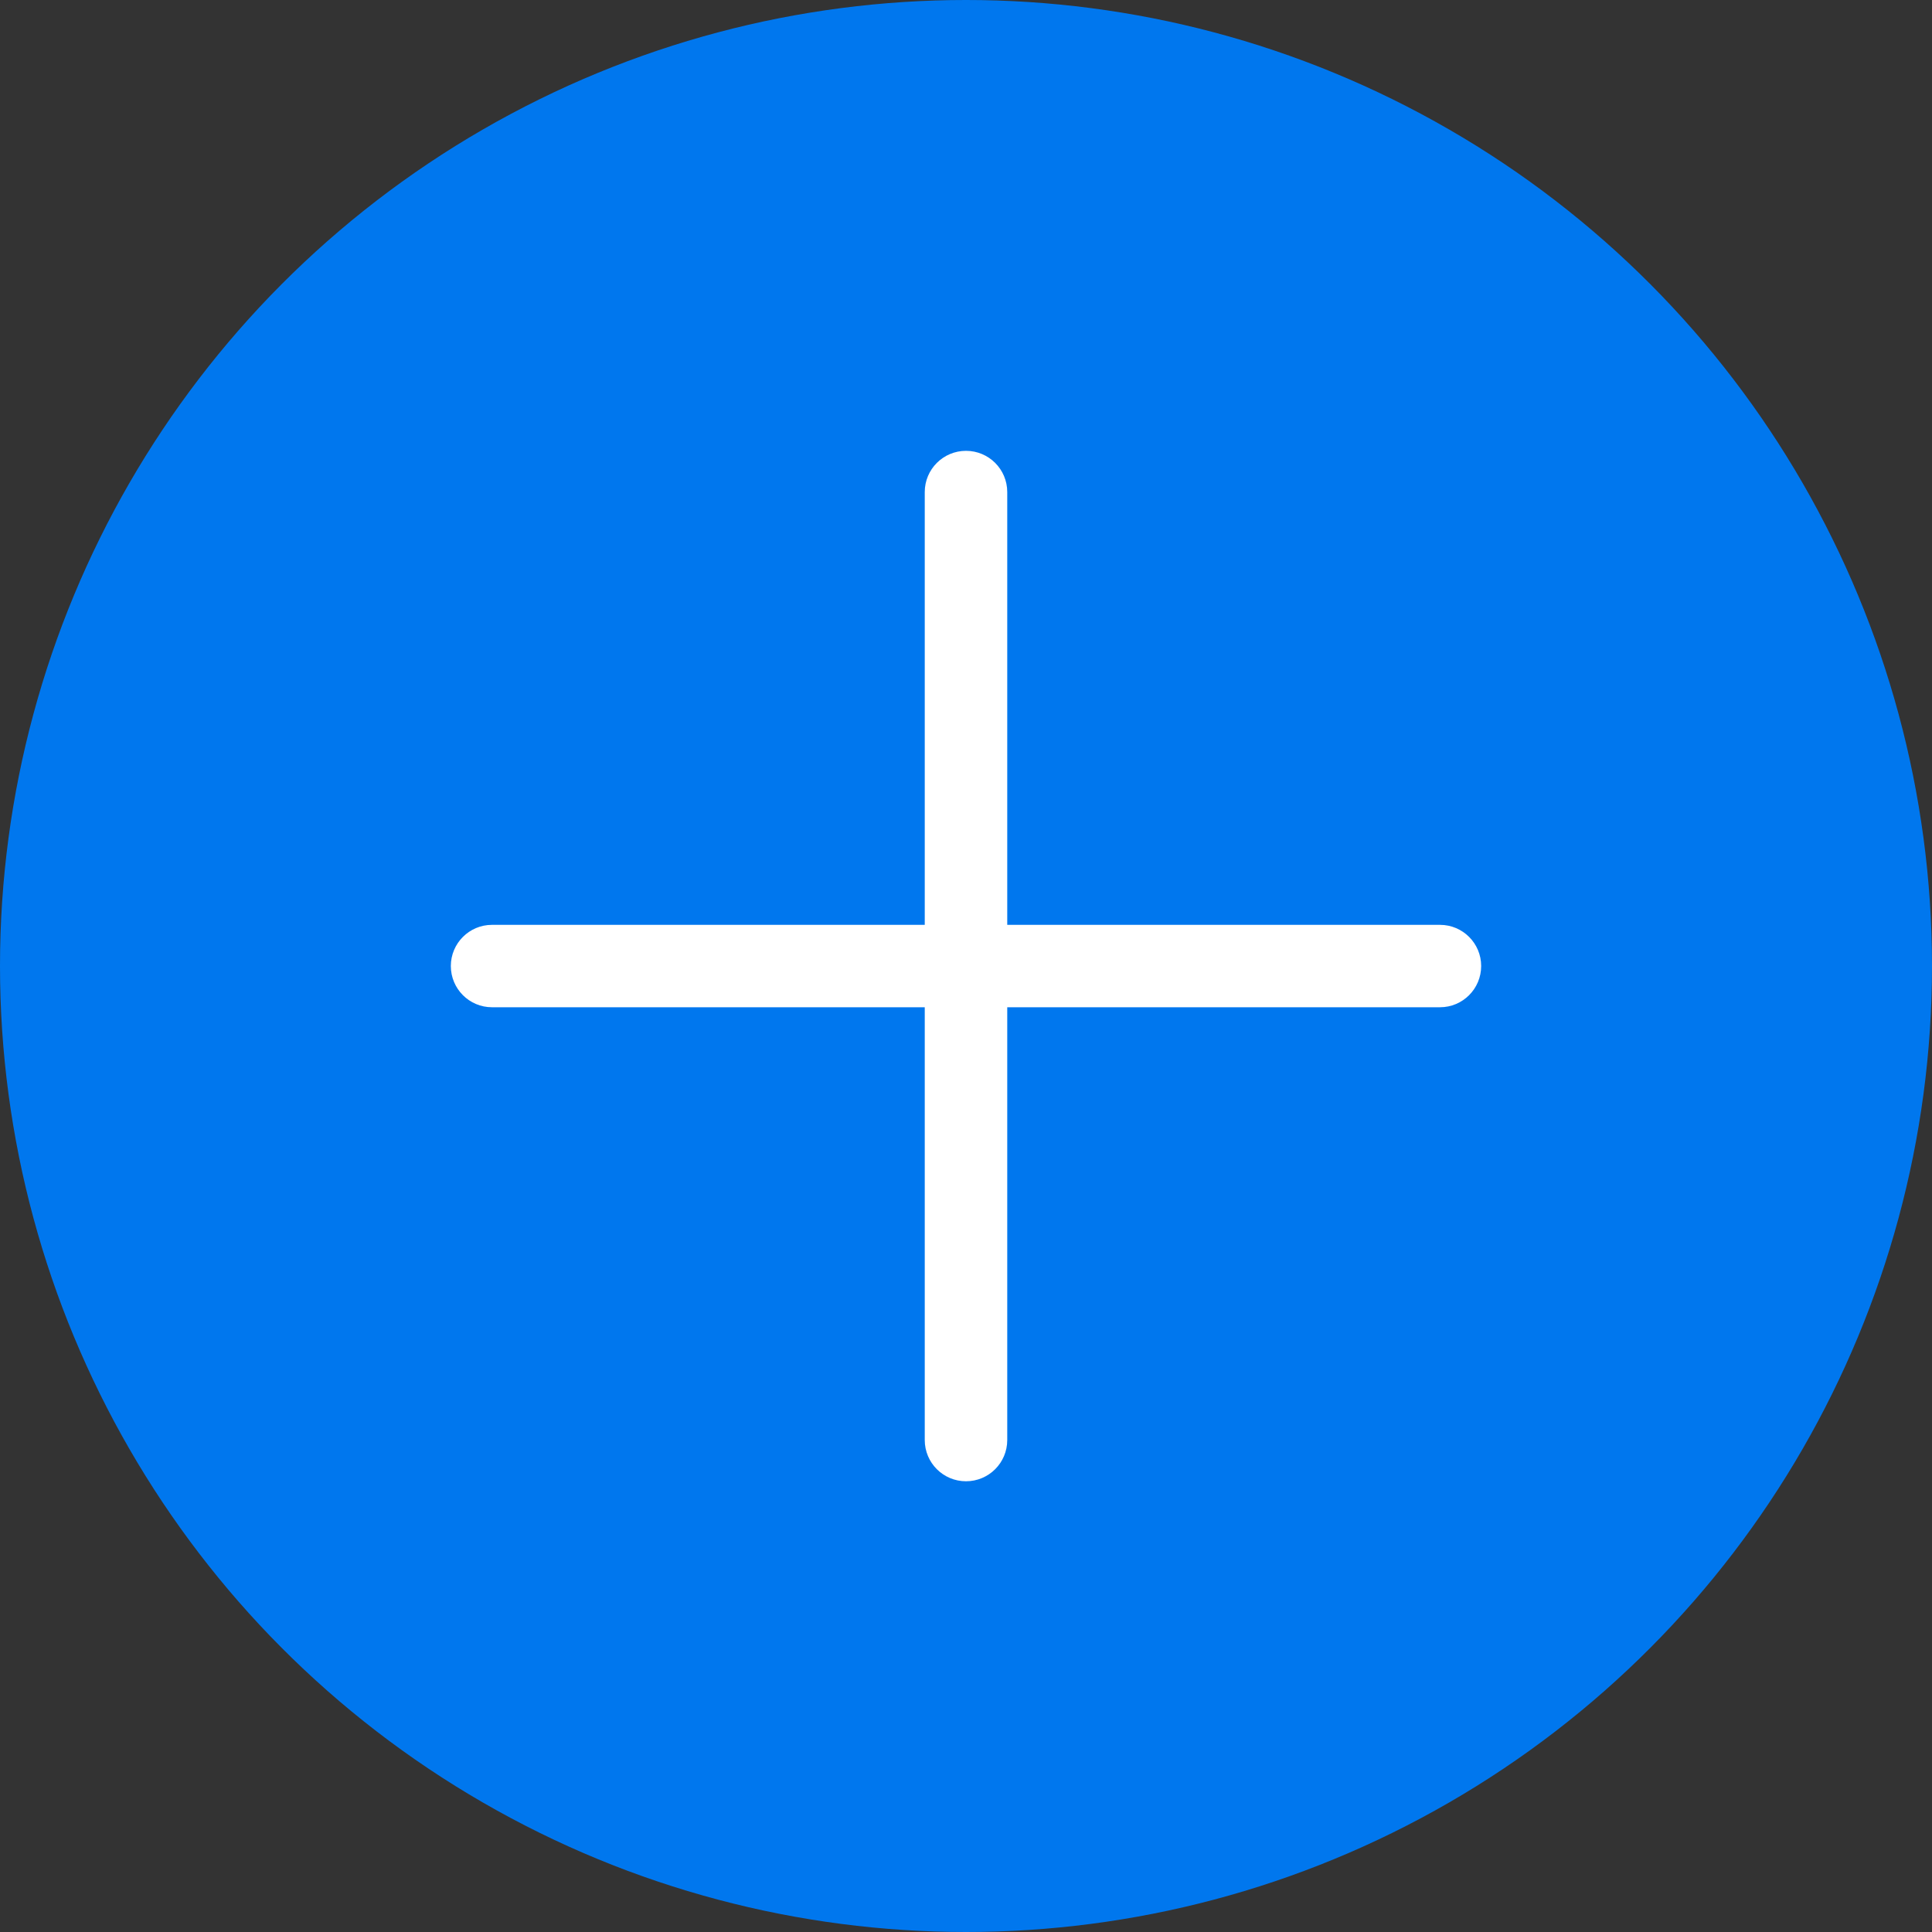<svg width="20" height="20" viewBox="0 0 20 20" fill="none" xmlns="http://www.w3.org/2000/svg">
<rect x="0" y="0" width="20" height="20" fill="#333333" stroke="none"/>
<circle cx="10" cy="10" r="10" fill="#0077EE"/>
<path d="M10 4.667C9.764 4.667 9.573 4.858 9.573 5.094V9.574H5.093C4.858 9.574 4.667 9.765 4.667 10C4.667 10.236 4.858 10.427 5.093 10.427H9.573V14.907C9.573 15.143 9.764 15.334 10 15.334C10.236 15.334 10.427 15.143 10.427 14.907V10.427H14.907C15.142 10.427 15.333 10.236 15.333 10C15.333 9.765 15.142 9.574 14.907 9.574H10.427V5.094C10.427 4.858 10.236 4.667 10 4.667Z" fill="white"/>
</svg>
